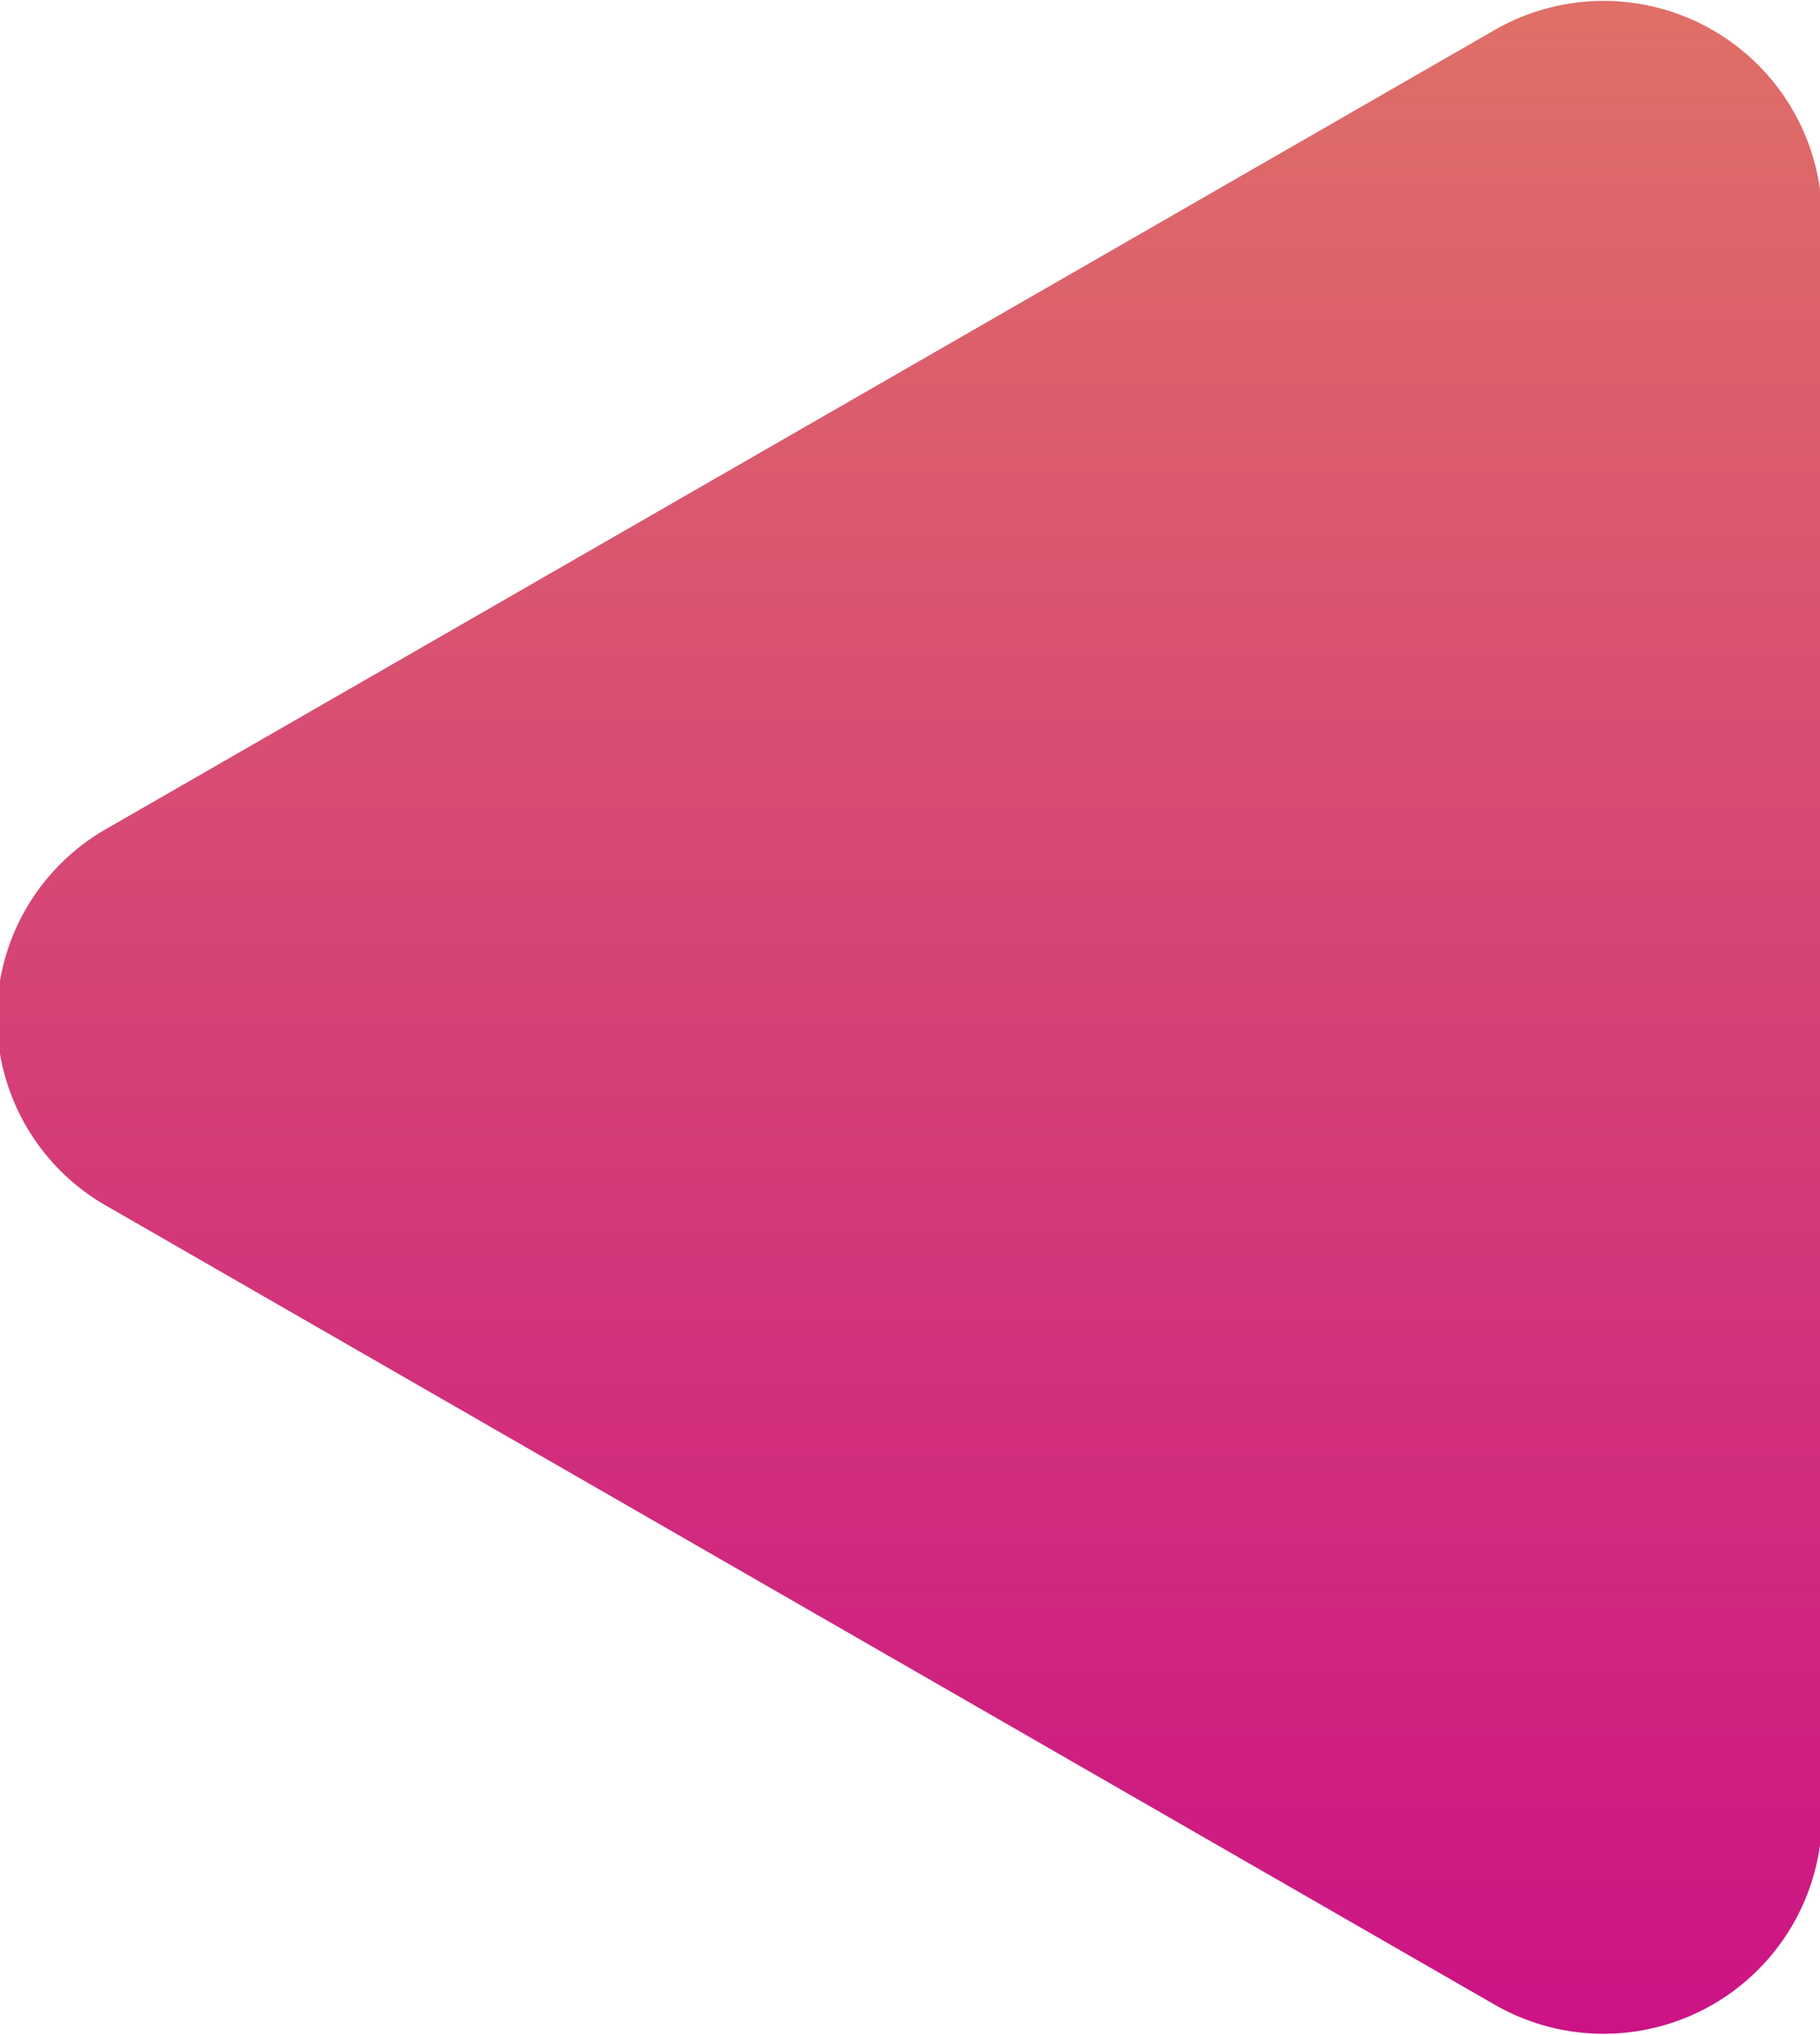 <svg xmlns="http://www.w3.org/2000/svg" xmlns:xlink="http://www.w3.org/1999/xlink" width="17.56" height="19.625" viewBox="0 0 17.56 19.625">
	<defs>
		<style>
			.cls-1 {
			fill-rule: evenodd;
			fill: url(#linear-gradient);
			}
		</style>
		<linearGradient id="linear-gradient" x1="1443.03" y1="417.094" x2="1443.03" y2="397.469" gradientUnits="userSpaceOnUse">
			<stop offset="0" stop-color="#cc1385" />
			<stop offset="1" stop-color="#df6f67" />
		</linearGradient>
	</defs>
	<path id="arrowLeft" data-name="arrowLeft" class="cls-1" d="M1435.27,409.094l13.4,7.707a2.108,2.108,0,0,0,3.16-1.814V399.574a2.108,2.108,0,0,0-3.16-1.815l-13.4,7.707A2.092,2.092,0,0,0,1435.27,409.094Z" transform="translate(-1434.25 -397.469)" />
</svg>
